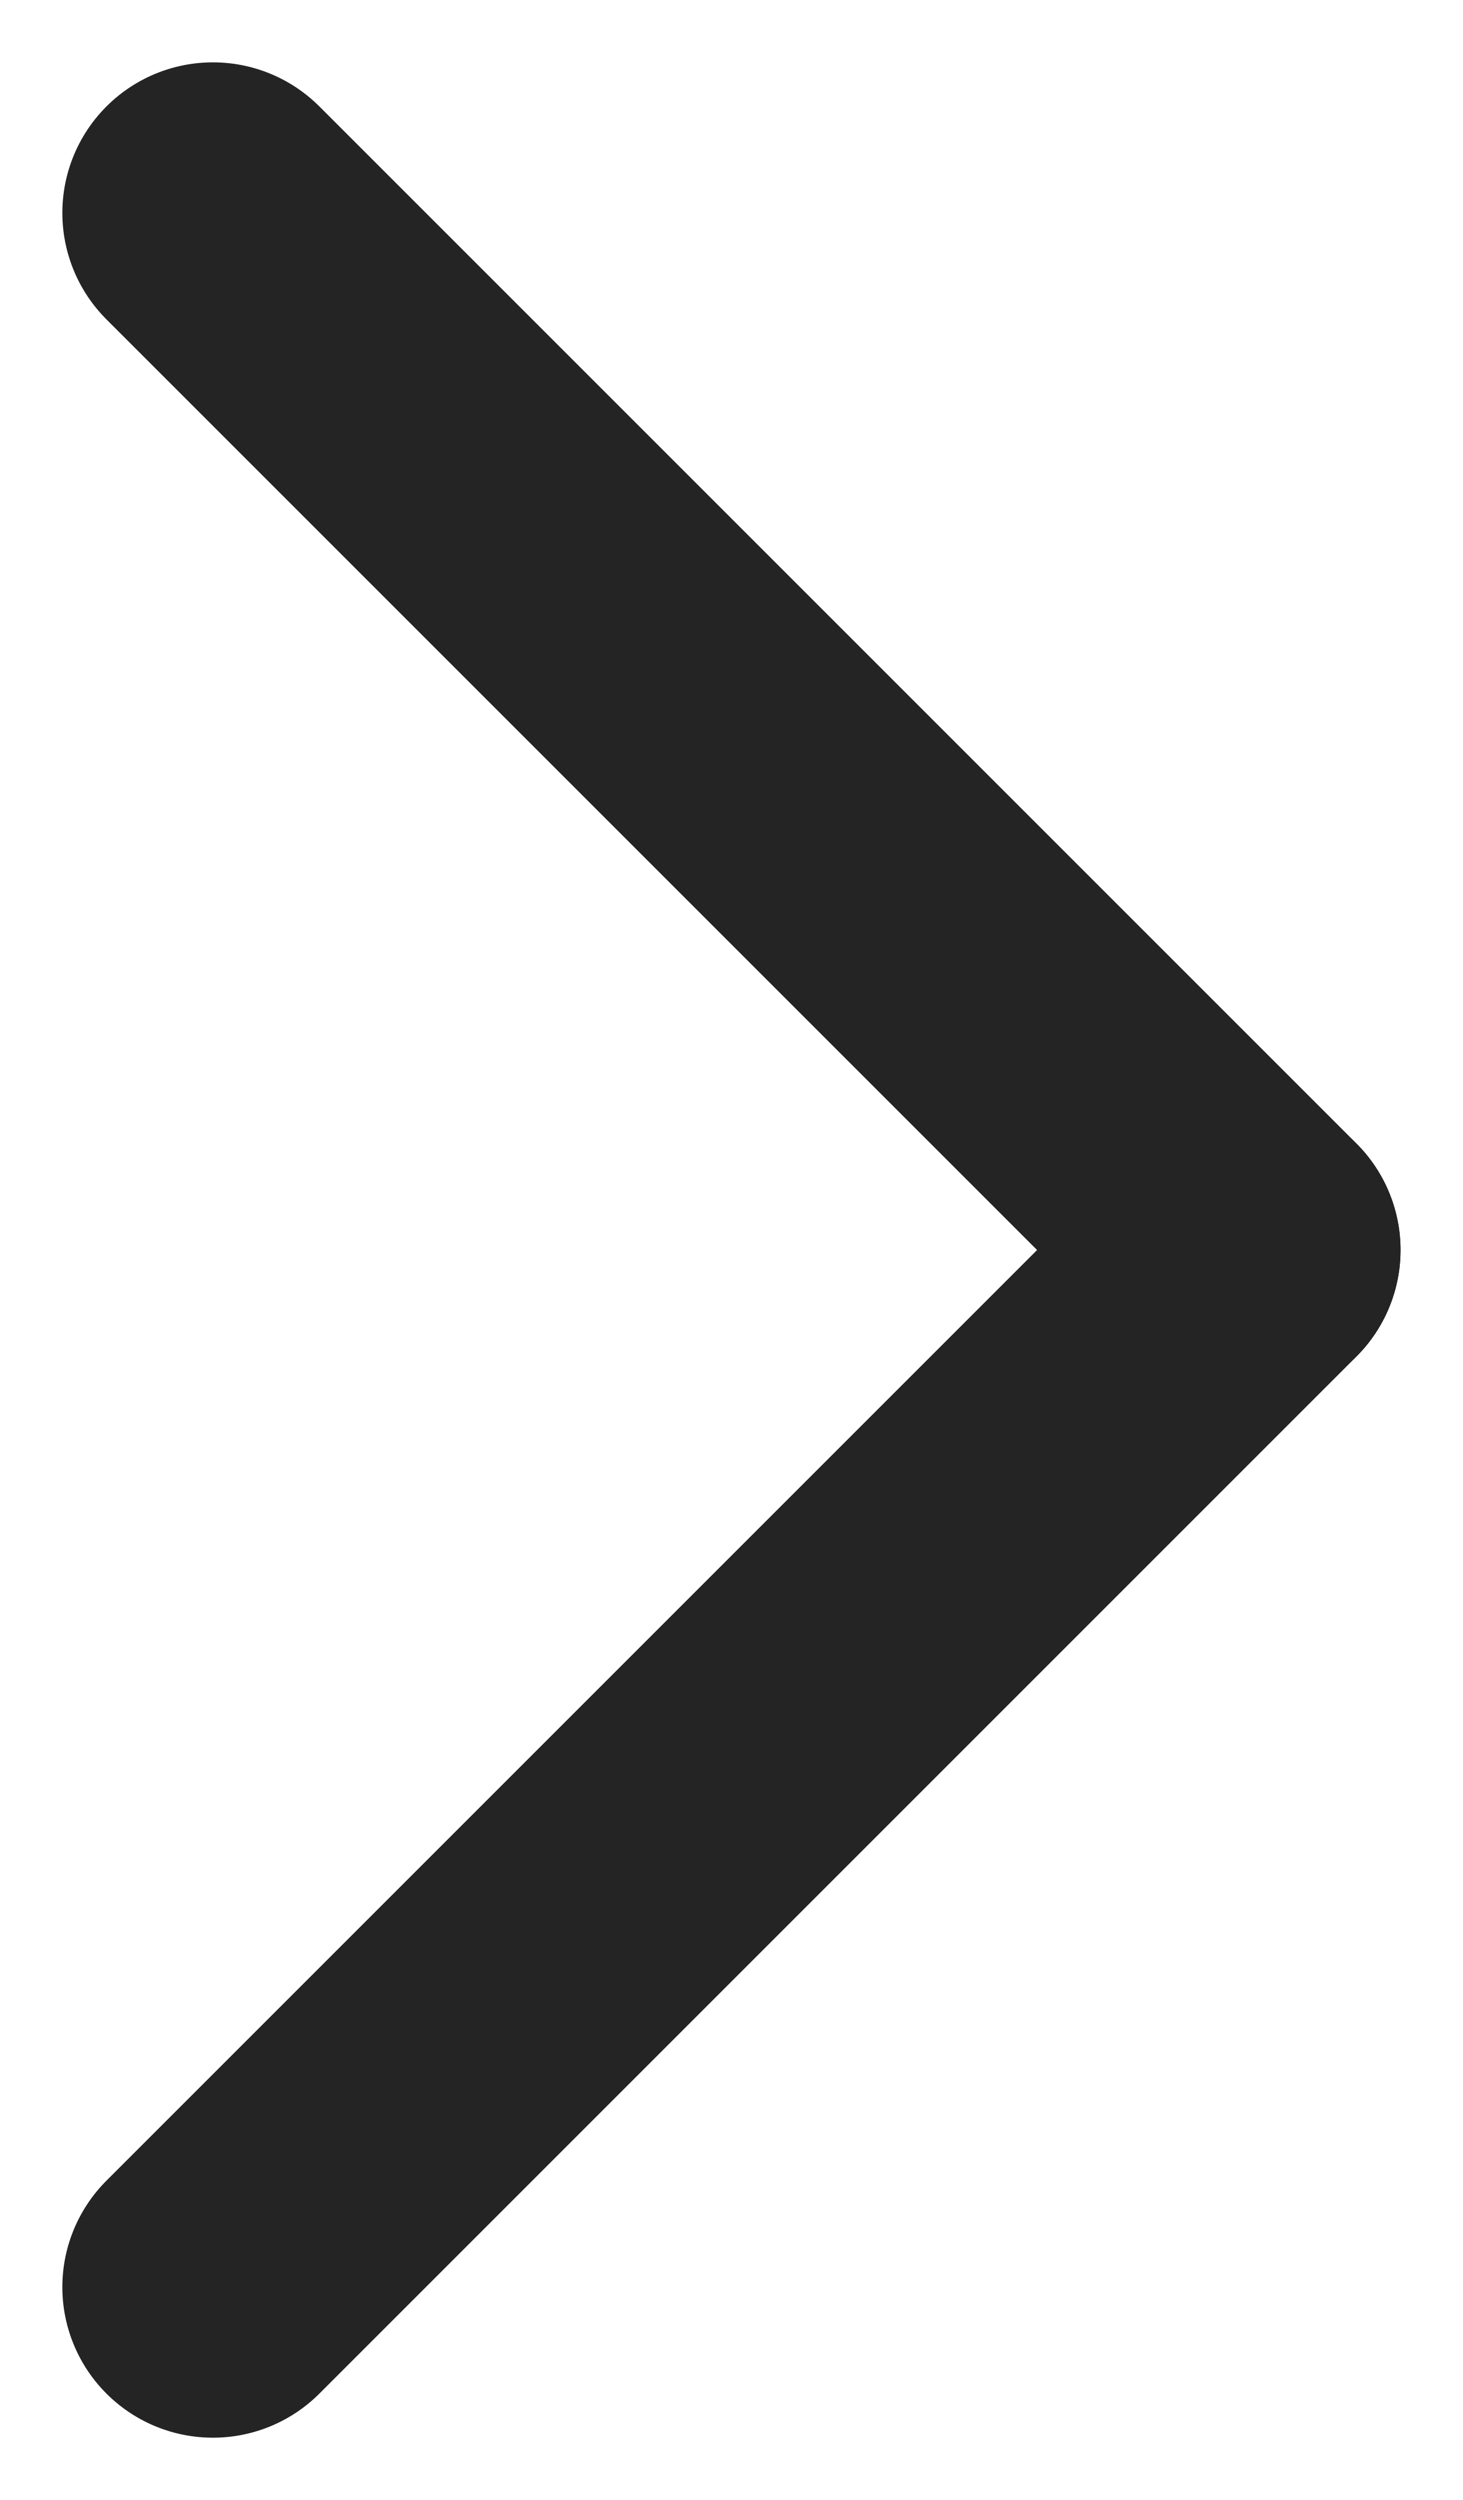 <svg xmlns="http://www.w3.org/2000/svg" width="9.716" height="16.603" viewBox="0 0 9.716 16.603">
  <g id="Group_13" data-name="Group 13" transform="translate(-329.586 -34.945)">
    <path id="Path_1" data-name="Path 1" d="M0,0H9.74" transform="translate(331 36.359) rotate(45)" fill="none" stroke="#242424" stroke-linecap="round" stroke-width="2"/>
    <line id="Line_2" data-name="Line 2" x2="9.74" transform="translate(331 50.134) rotate(-45)" fill="none" stroke="#242424" stroke-linecap="round" stroke-width="2"/>
  </g>
</svg>
